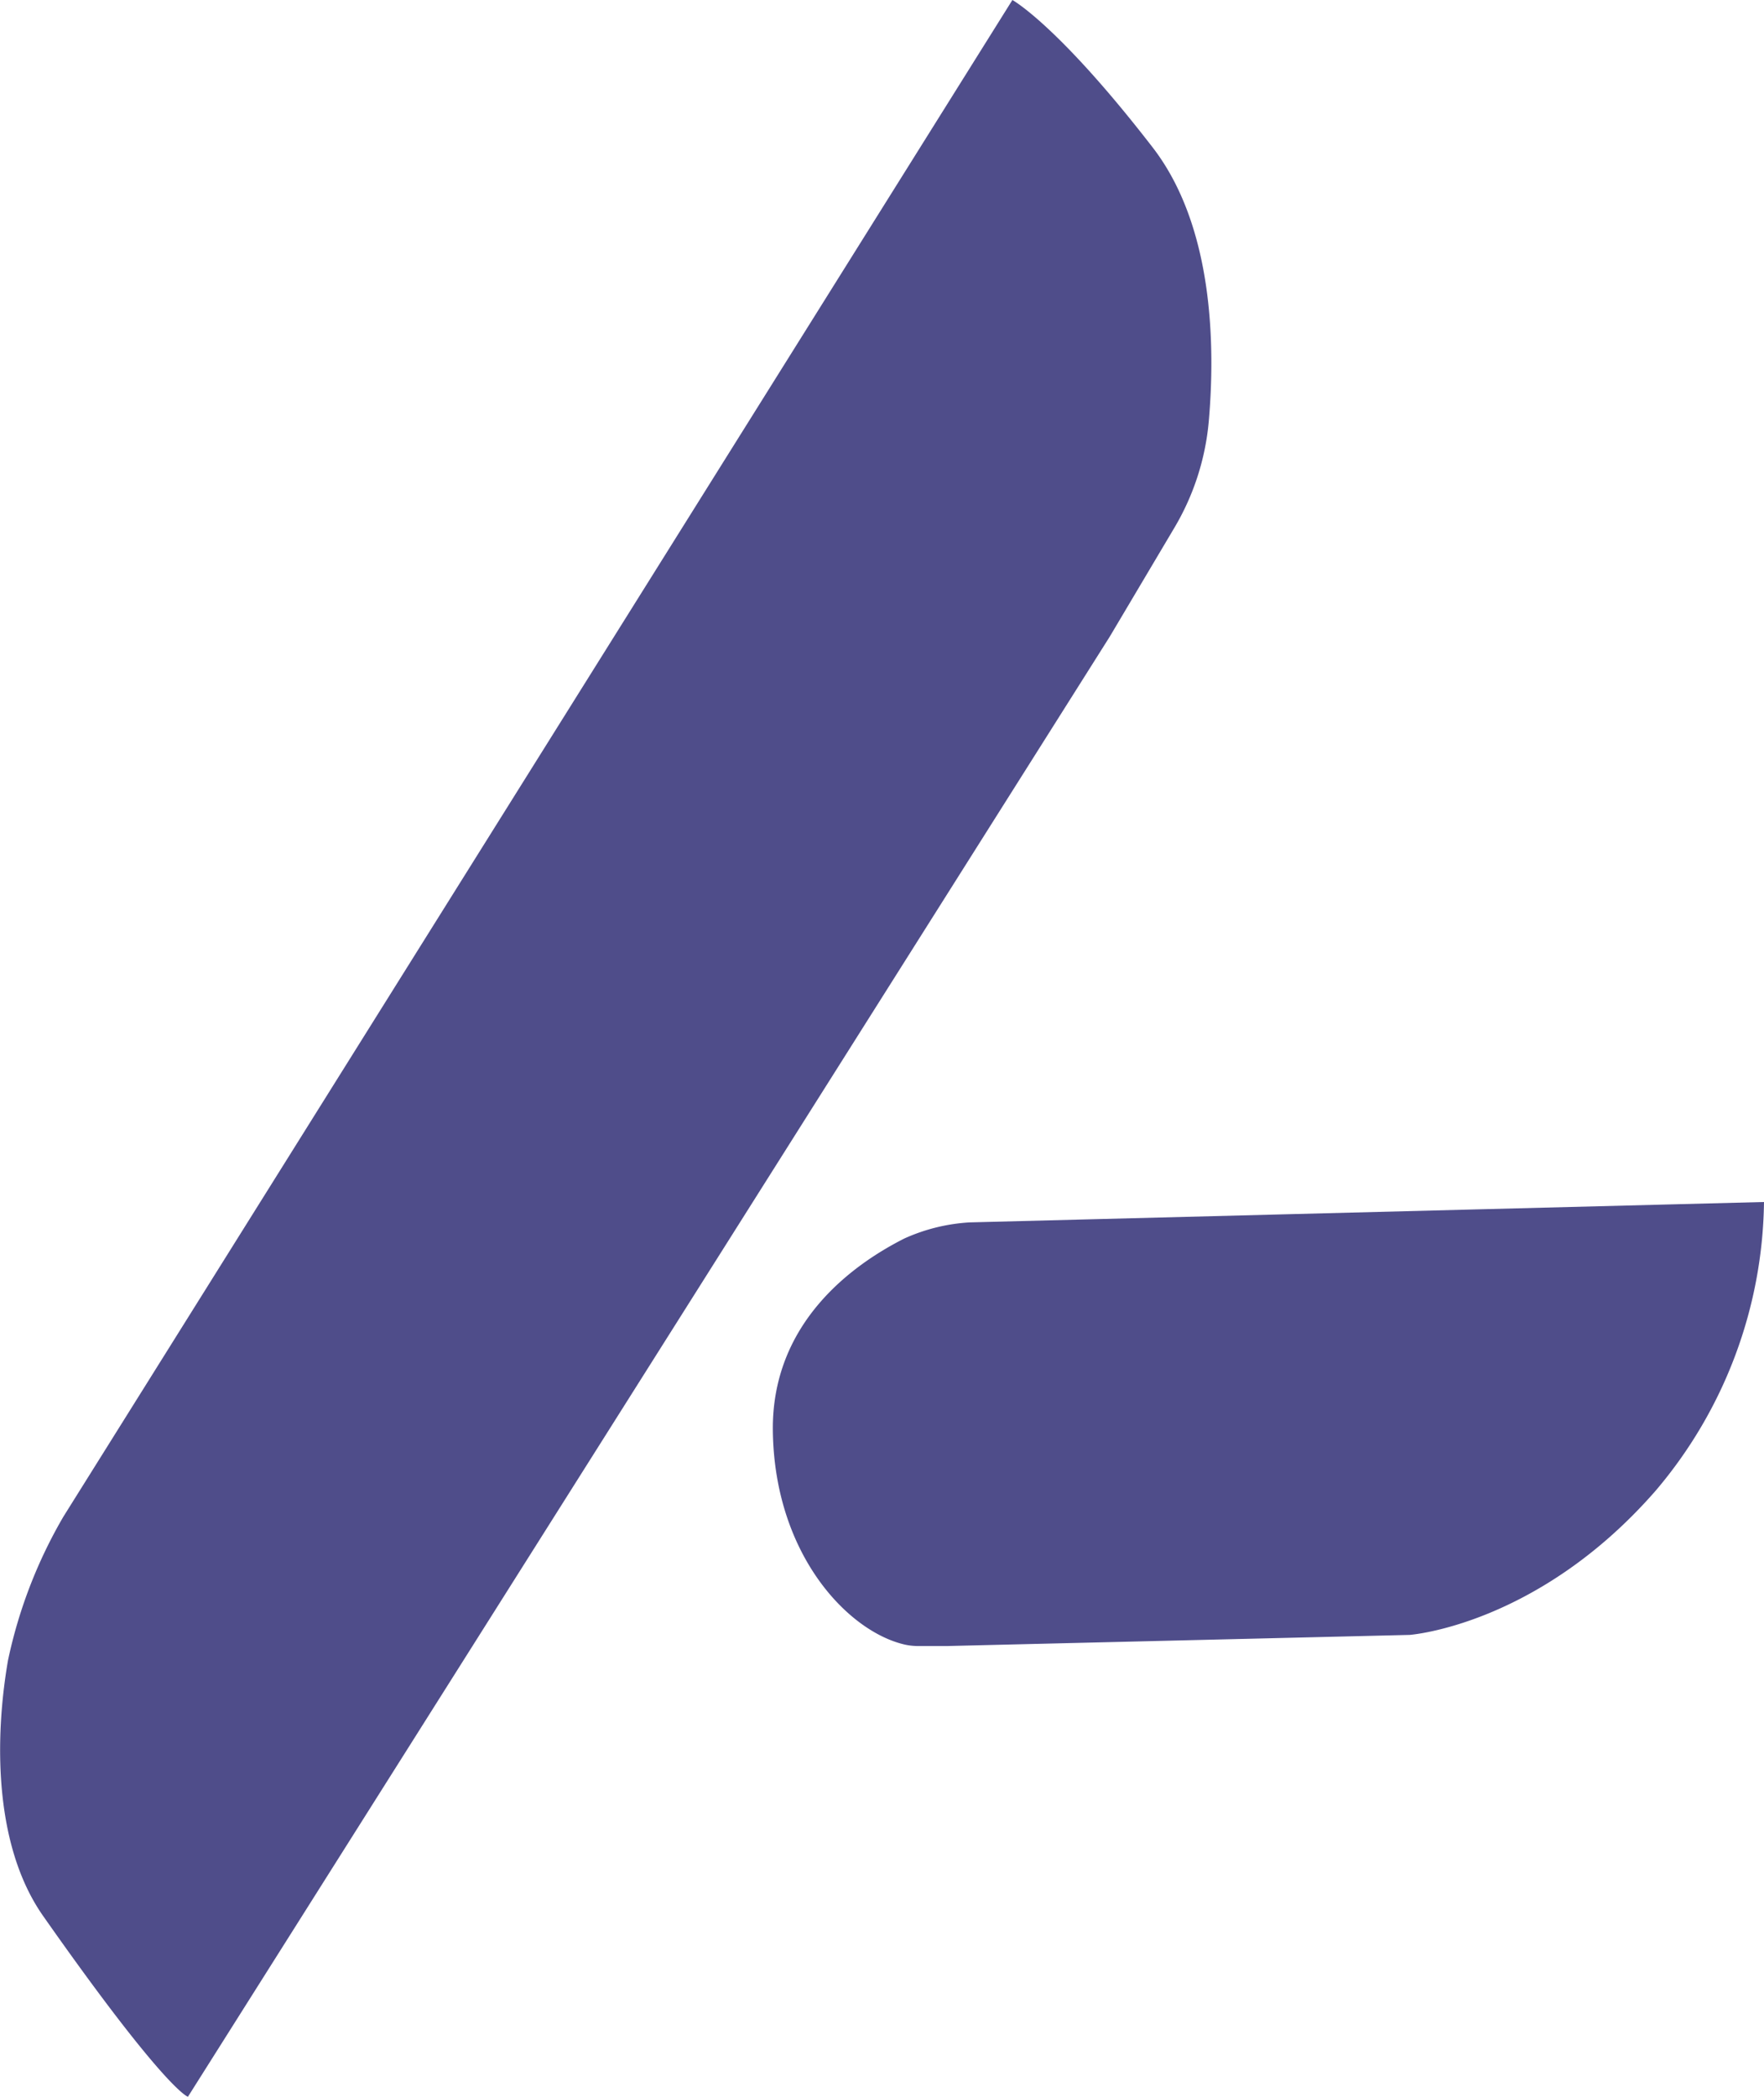 <svg xmlns="http://www.w3.org/2000/svg" viewBox="0 0 123.71 147.03"><defs><style>.cls-1{fill:#4f4d8a;}</style></defs><g id="Layer_2" data-name="Layer 2"><g id="Layer_1-2" data-name="Layer 1"><g id="Logo"><path class="cls-1" d="M71,0,4.44,106.34A33.82,33.82,0,0,0,.56,116.41c-.94,5.44-1,12.94,2.44,17.88C11.66,146.63,13.18,147,13.18,147L77.83,44.63,82.36,37a17.69,17.69,0,0,0,2.41-7.44c.45-5.16.39-13.71-4-19.31C74.19,1.75,71,0,71,0Z"/><path class="cls-1" d="M123.71,84.27,68,85.7a12.91,12.91,0,0,0-4.58,1.13c-3.34,1.69-9.31,5.72-9.22,13.48.11,8.67,5.28,14.11,9.3,15a4.49,4.49,0,0,0,1,.09h.66l1.29,0,32.41-.78s9-.65,17.26-10.12A31.83,31.83,0,0,0,123.71,84.27Z"/></g></g></g></svg>